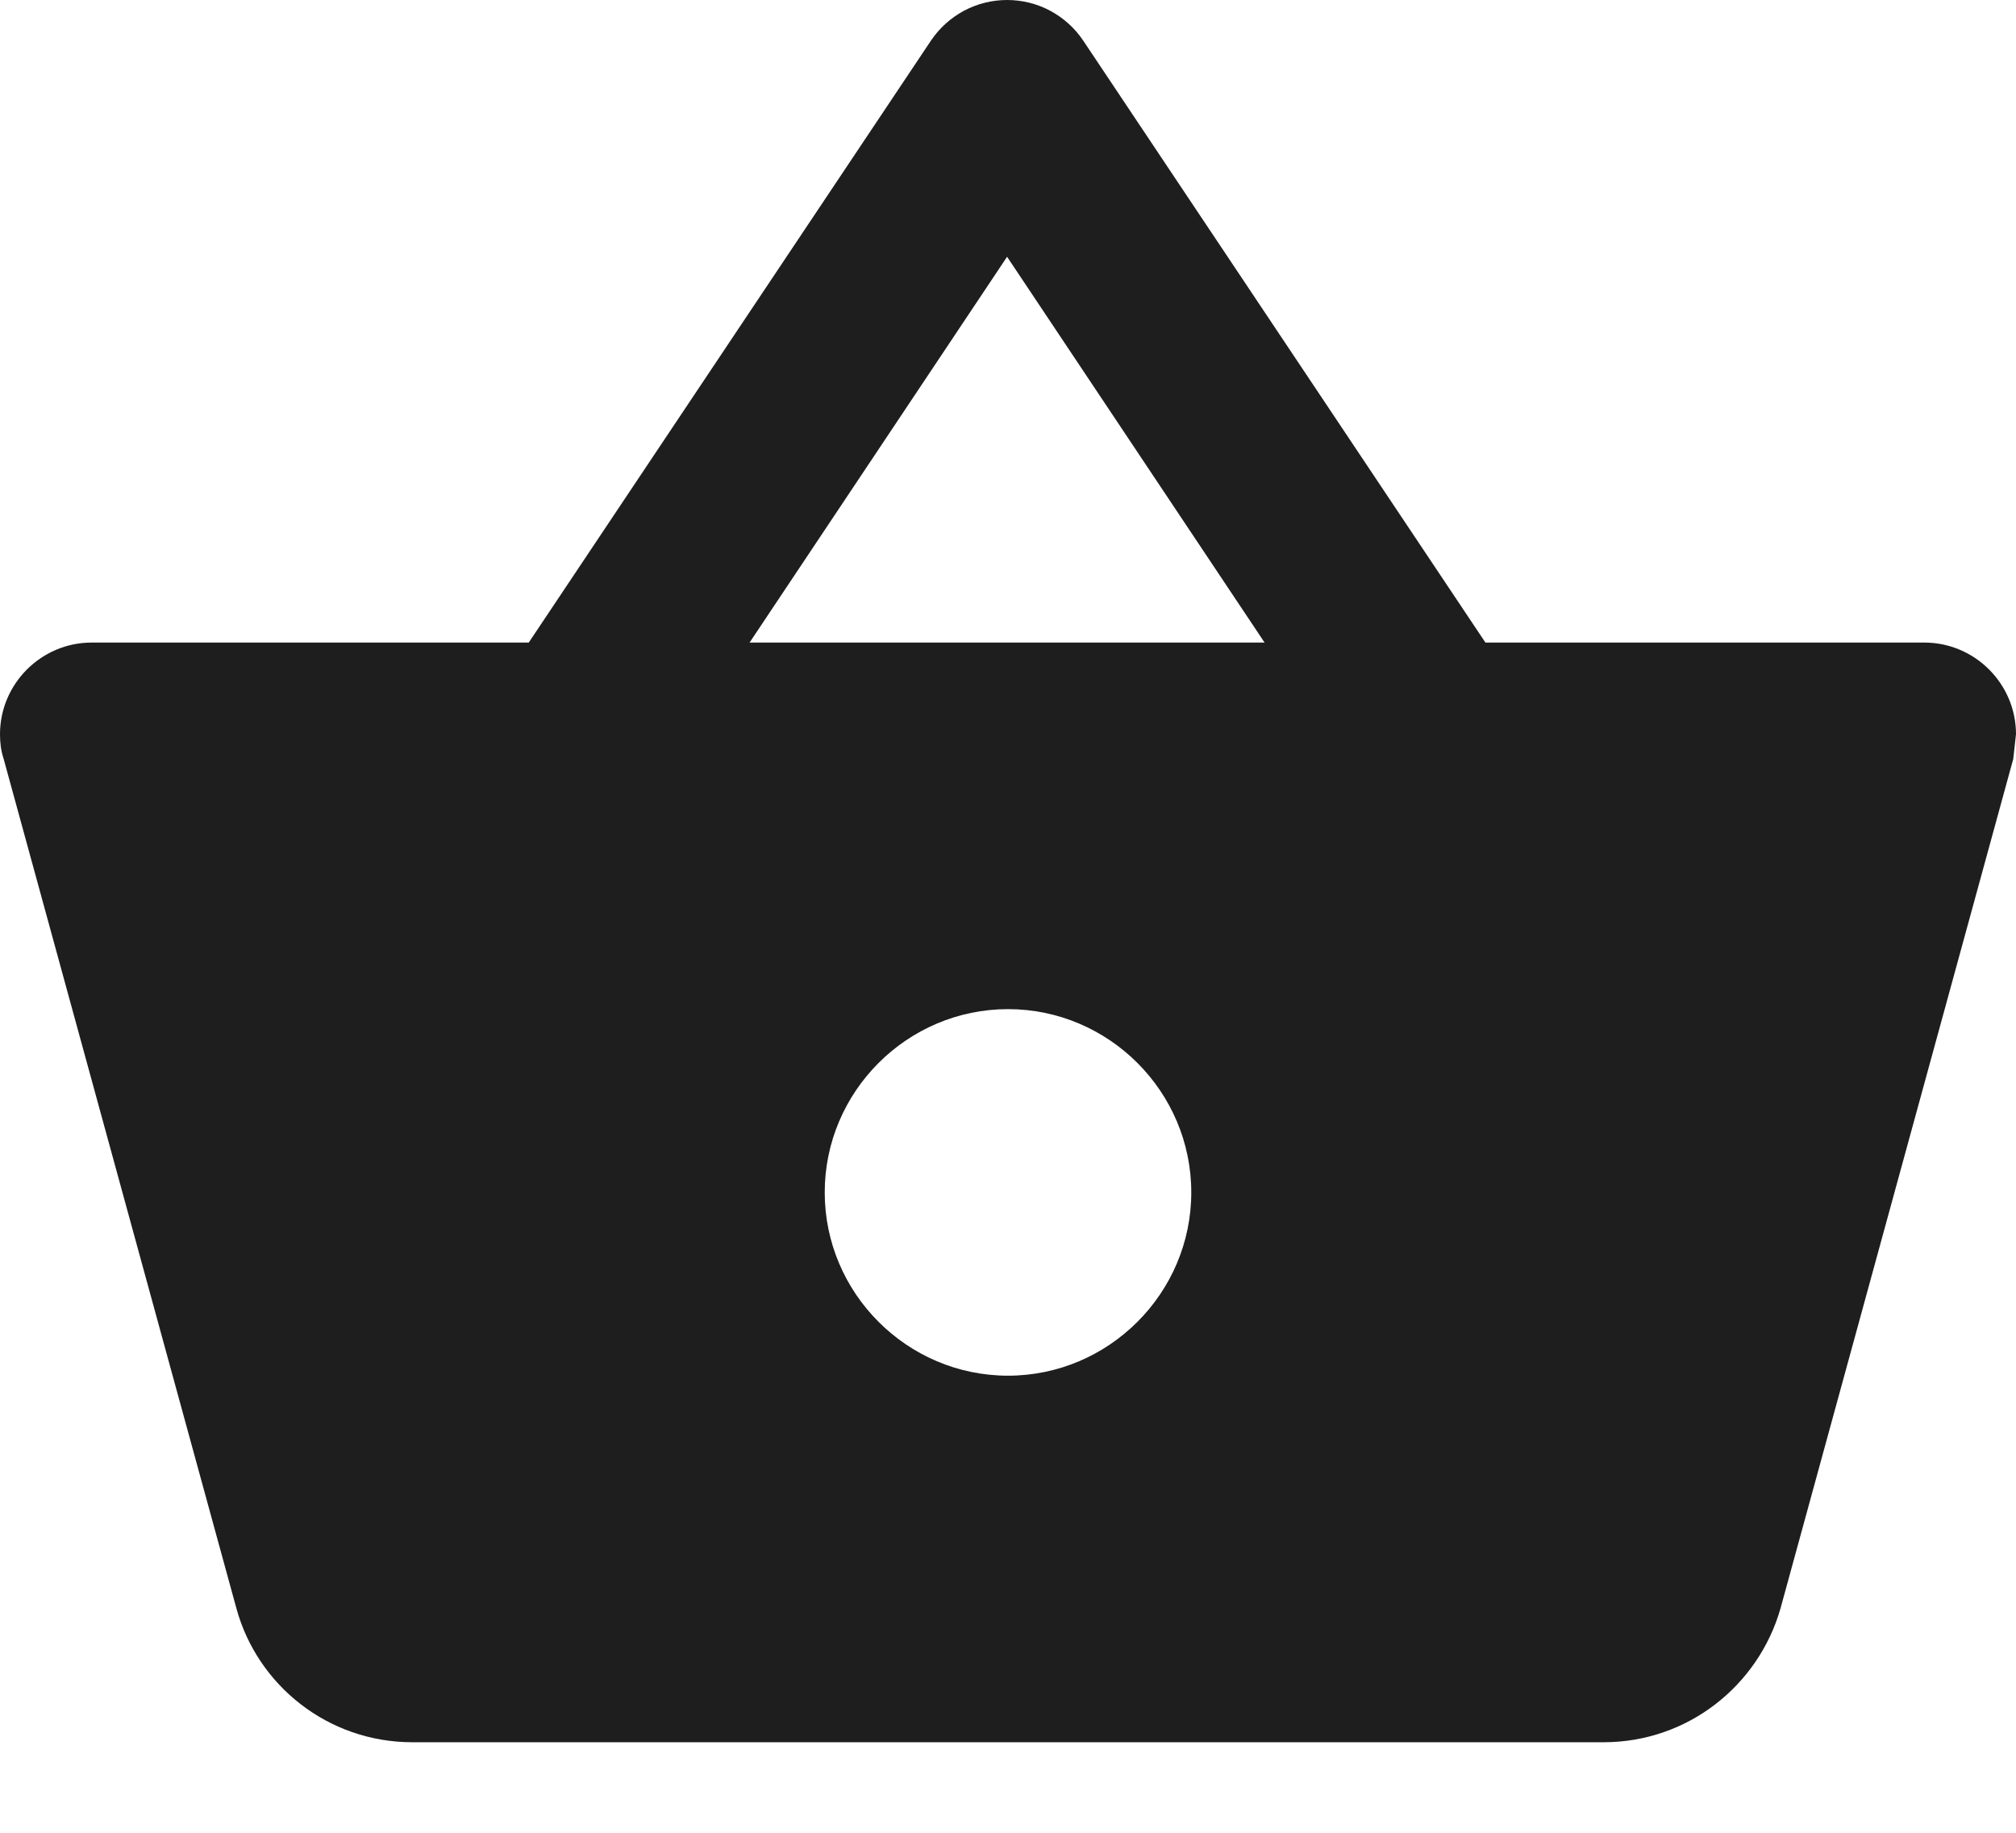 <svg width="22" height="20" viewBox="0 0 22 20" fill="none" xmlns="http://www.w3.org/2000/svg">
<path d="M21 7.012H16.21L11.82 0.442C11.729 0.306 11.605 0.195 11.46 0.117C11.316 0.04 11.154 0 10.99 0C10.826 0 10.665 0.04 10.52 0.117C10.375 0.195 10.252 0.306 10.16 0.442L5.77 7.012H1C0.45 7.012 0 7.462 0 8.012C0 8.102 0.01 8.192 0.04 8.282L2.58 17.552C2.81 18.392 3.58 19.012 4.5 19.012H17.5C18.42 19.012 19.19 18.392 19.43 17.552L21.97 8.282L22 8.012C22 7.462 21.55 7.012 21 7.012ZM10.99 2.802L13.8 7.012H8.18L10.99 2.802ZM11 15.012C9.9 15.012 9 14.112 9 13.012C9 11.912 9.9 11.012 11 11.012C12.1 11.012 13 11.912 13 13.012C13 14.112 12.1 15.012 11 15.012Z" fill="#1E1E1E"/>
</svg>

